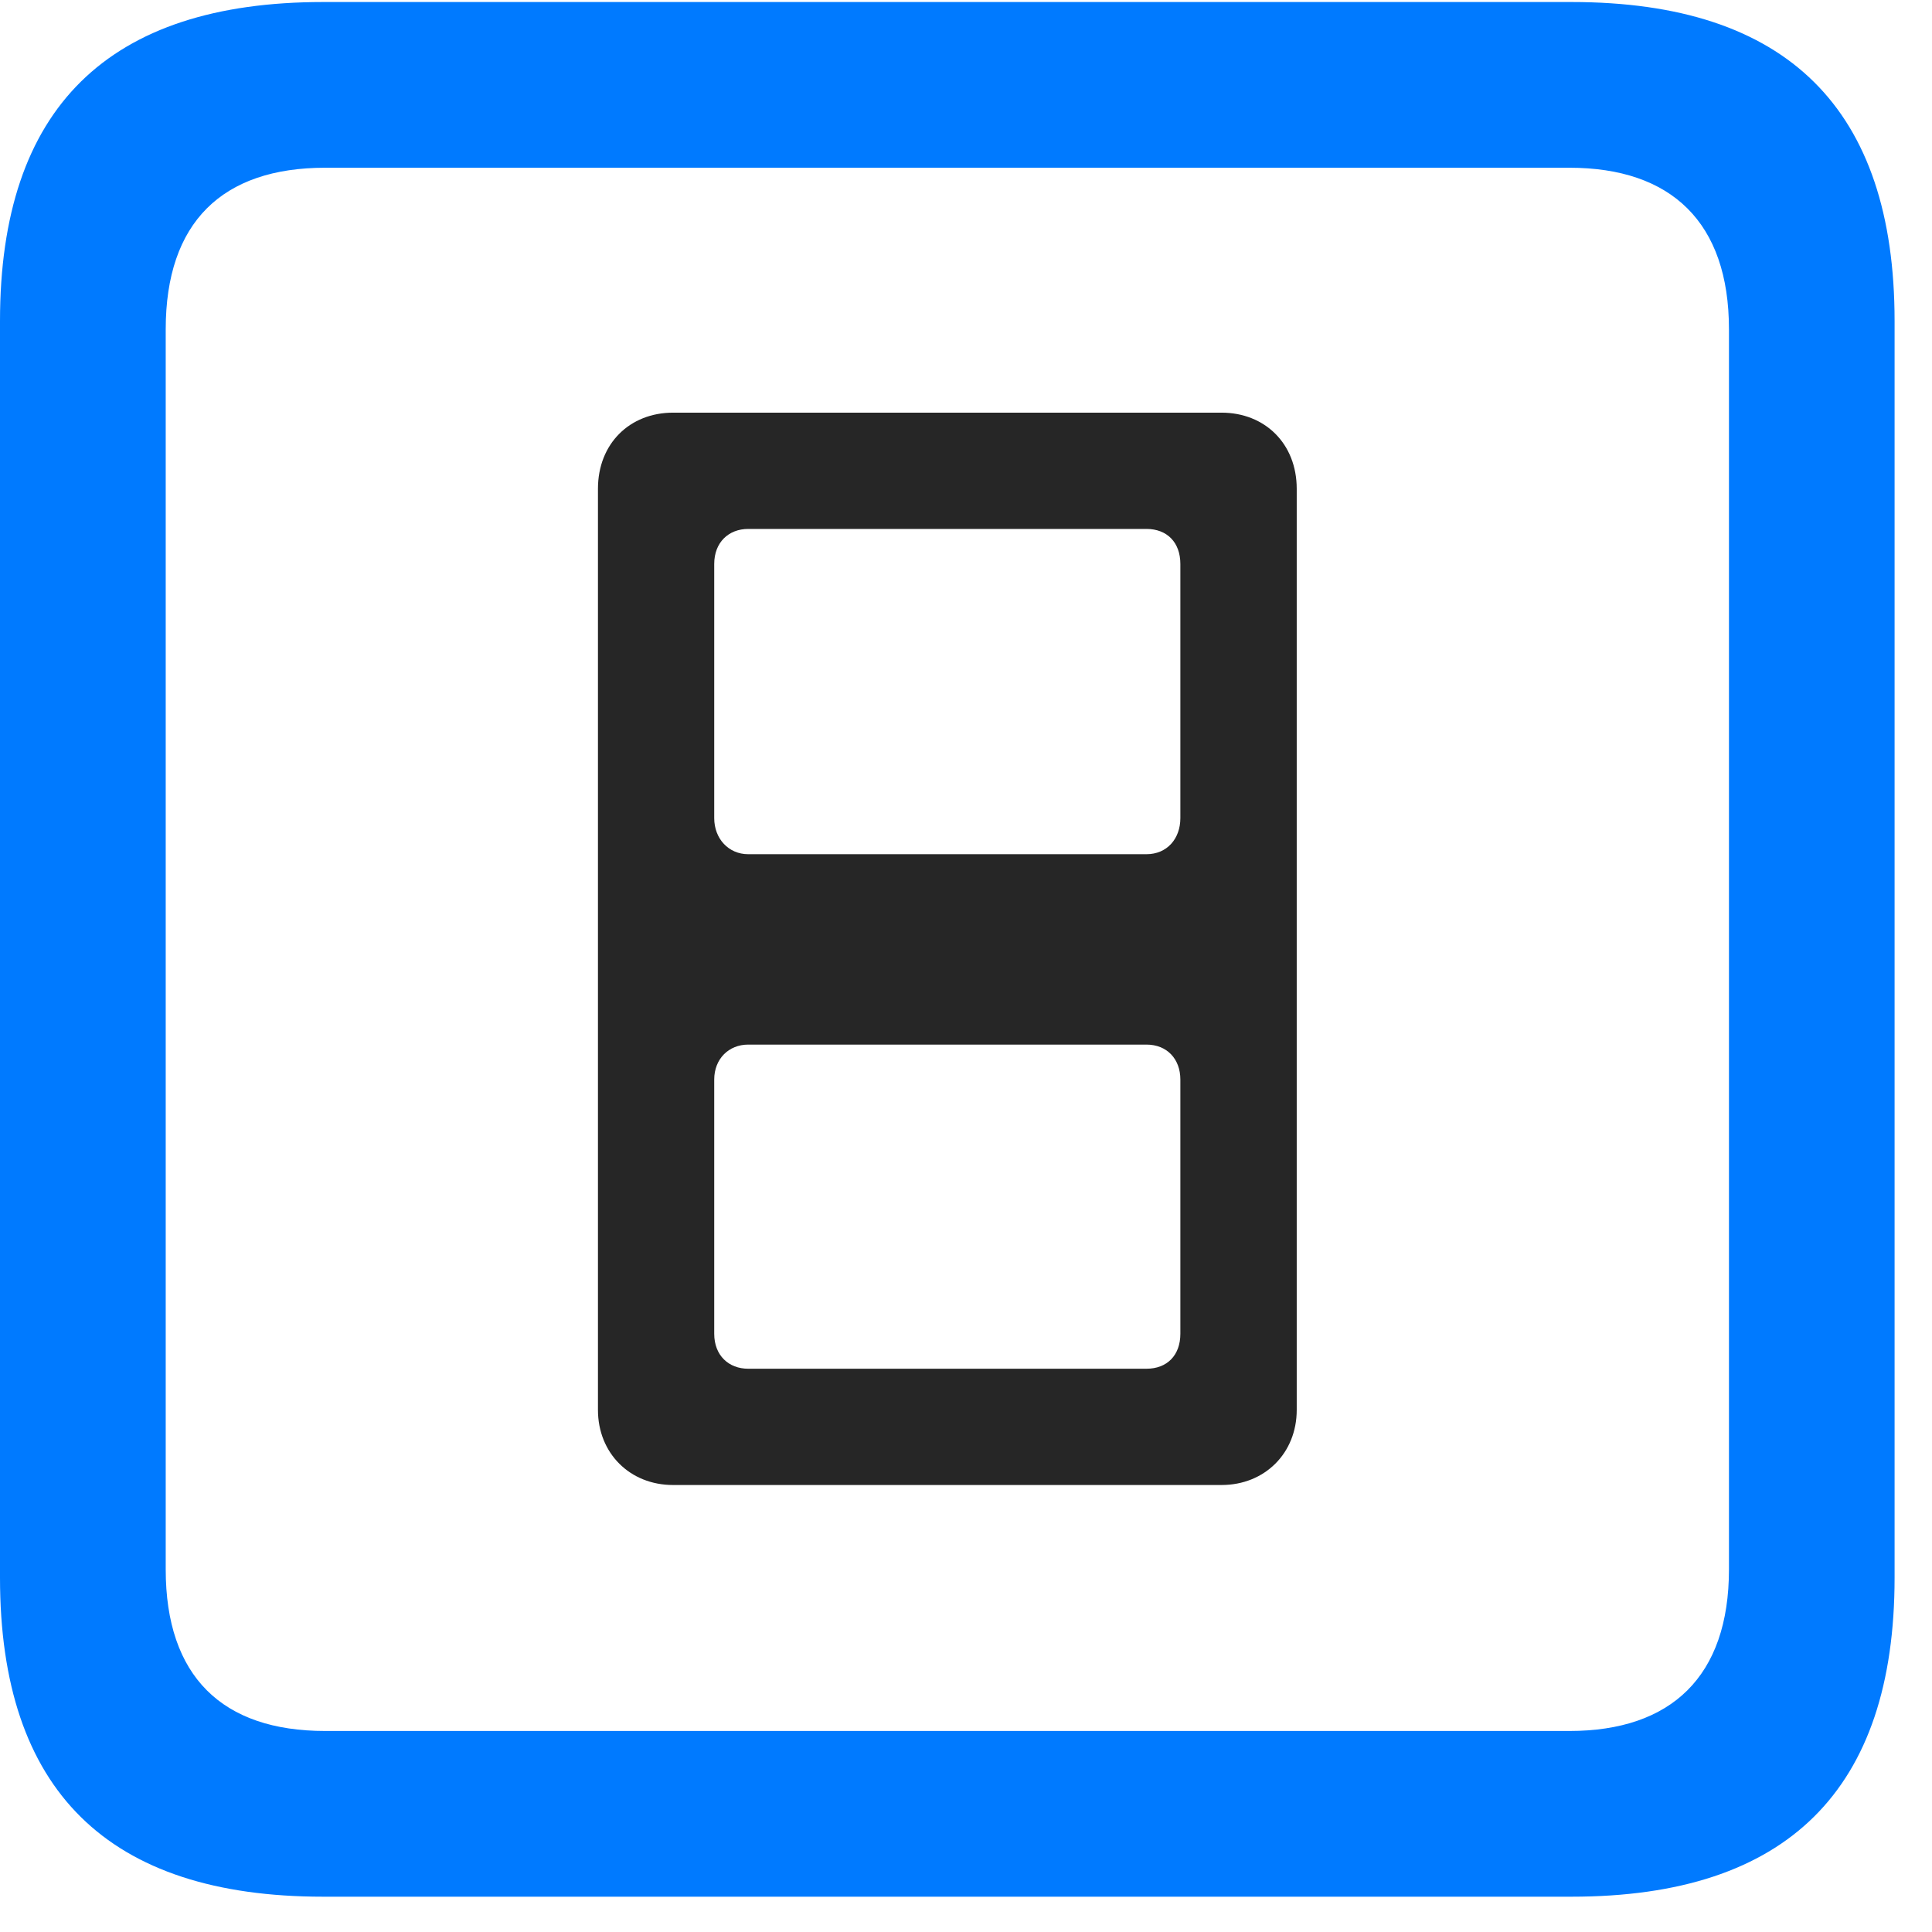 <svg width="22" height="22" viewBox="0 0 22 22" fill="none" xmlns="http://www.w3.org/2000/svg">
<path d="M3.68 21.598H17.895C20.355 21.598 21.574 20.379 21.574 17.965V3.656C21.574 1.242 20.355 0.023 17.895 0.023H3.68C1.23 0.023 0 1.23 0 3.656V17.965C0 20.391 1.23 21.598 3.68 21.598ZM3.703 19.711C2.531 19.711 1.887 19.09 1.887 17.871V3.75C1.887 2.531 2.531 1.91 3.703 1.91H17.871C19.031 1.91 19.688 2.531 19.688 3.75V17.871C19.688 19.09 19.031 19.711 17.871 19.711H3.703Z" fill="#007AFF"/>
<path d="M7.664 16.91H13.91C14.402 16.91 14.766 16.547 14.766 16.055V5.566C14.766 5.051 14.402 4.699 13.91 4.699H7.664C7.172 4.699 6.809 5.051 6.809 5.566V16.055C6.809 16.547 7.172 16.91 7.664 16.91ZM8.52 9.727C8.297 9.727 8.133 9.551 8.133 9.316V6.422C8.133 6.176 8.297 6.023 8.52 6.023H13.055C13.289 6.023 13.441 6.176 13.441 6.422V9.316C13.441 9.551 13.289 9.727 13.055 9.727H8.52ZM8.52 15.586C8.297 15.586 8.133 15.434 8.133 15.188V12.293C8.133 12.059 8.297 11.895 8.52 11.895H13.055C13.289 11.895 13.441 12.059 13.441 12.293V15.188C13.441 15.434 13.289 15.586 13.055 15.586H8.52Z" fill="black" fill-opacity="0.85"/>
</svg>
